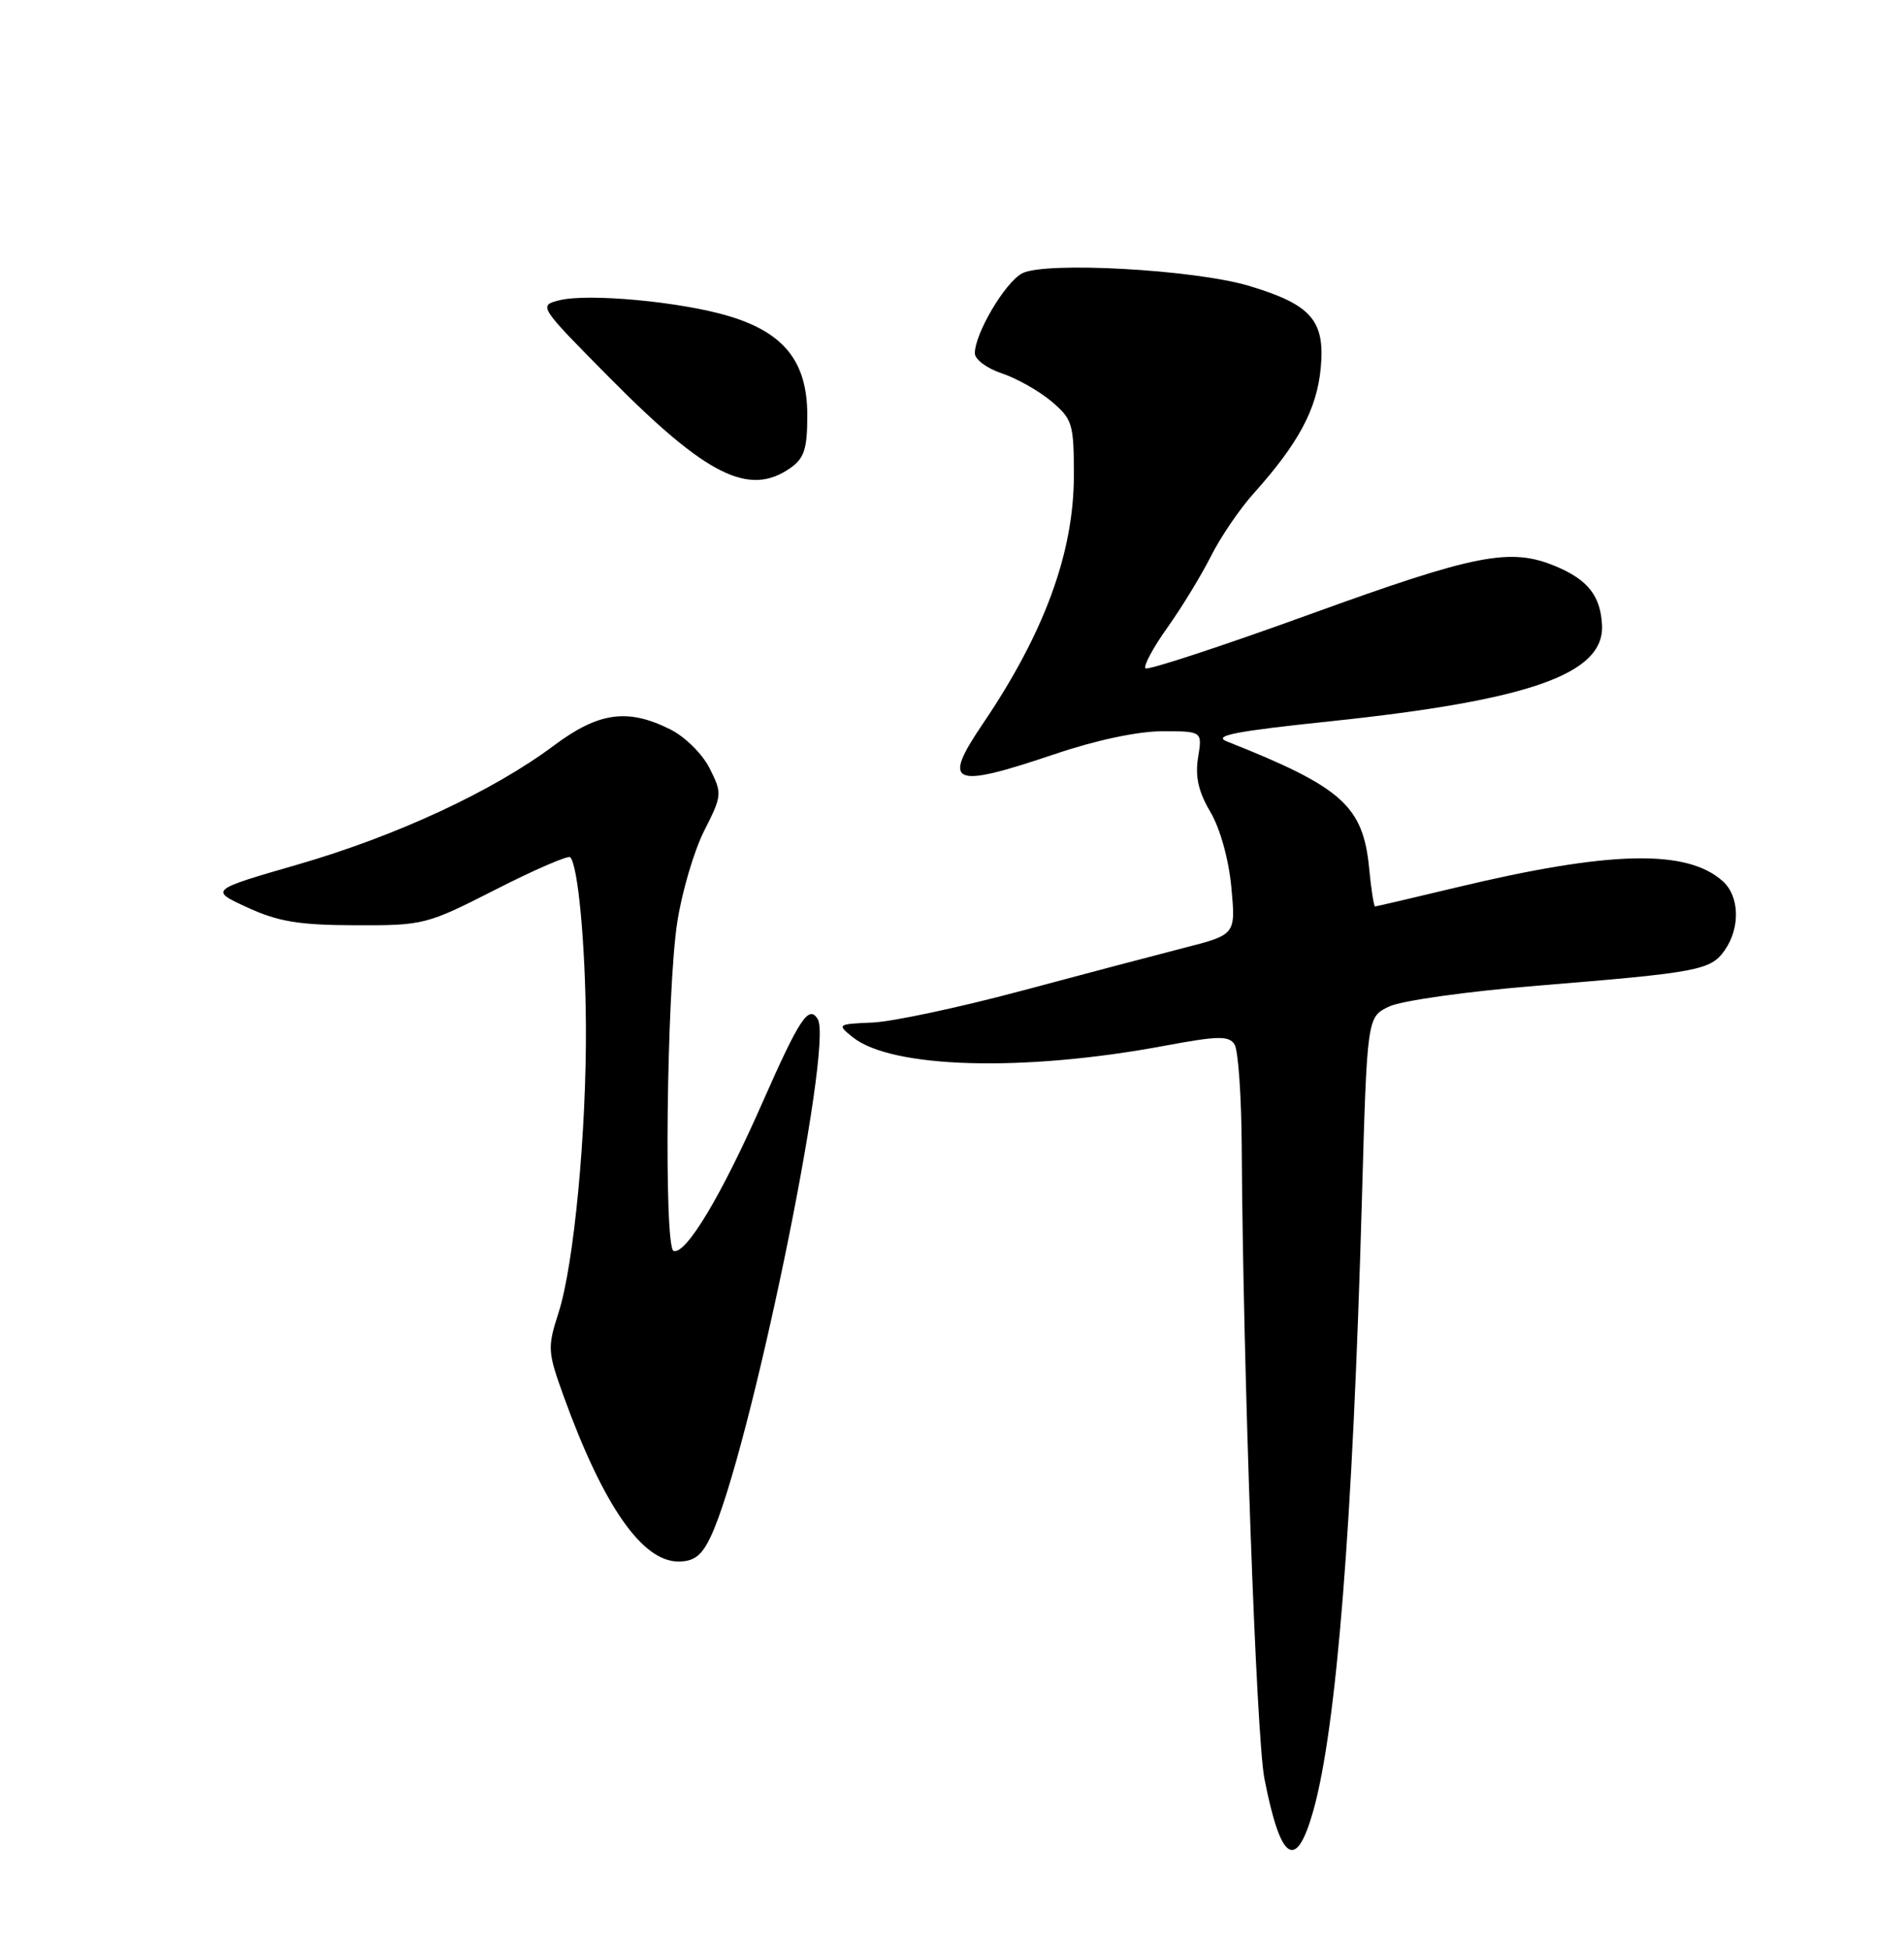 <?xml version="1.0" encoding="UTF-8" standalone="no"?>
<!DOCTYPE svg PUBLIC "-//W3C//DTD SVG 1.1//EN" "http://www.w3.org/Graphics/SVG/1.1/DTD/svg11.dtd" >
<svg xmlns="http://www.w3.org/2000/svg" xmlns:xlink="http://www.w3.org/1999/xlink" version="1.1" viewBox="0 0 250 256">
 <g >
 <path fill="currentColor"
d=" M 172.43 237.75 C 175.49 226.91 177.62 200.16 178.82 157.51 C 179.50 133.52 179.50 133.52 182.39 132.14 C 184.00 131.37 192.65 130.15 201.89 129.40 C 223.02 127.68 224.62 127.38 226.47 124.74 C 228.51 121.82 228.41 117.68 226.23 115.71 C 221.51 111.44 211.39 111.67 191.17 116.52 C 185.49 117.88 180.71 119.00 180.55 119.00 C 180.39 119.00 180.04 116.78 179.78 114.06 C 178.99 105.79 176.26 103.35 161.08 97.33 C 159.20 96.58 162.21 96.00 174.60 94.70 C 200.86 91.94 210.66 88.48 210.35 82.08 C 210.17 78.24 208.49 76.11 204.28 74.35 C 198.32 71.85 193.79 72.74 172.01 80.64 C 160.42 84.84 150.70 88.03 150.40 87.74 C 150.11 87.44 151.41 85.01 153.31 82.35 C 155.21 79.68 157.77 75.47 159.01 73.00 C 160.25 70.53 162.76 66.83 164.59 64.80 C 170.48 58.23 172.89 53.75 173.41 48.38 C 174.01 42.08 172.21 40.00 164.00 37.53 C 156.82 35.38 137.18 34.30 134.20 35.89 C 131.95 37.10 128.00 43.78 128.00 46.38 C 128.00 47.19 129.59 48.37 131.53 49.01 C 133.46 49.65 136.39 51.30 138.03 52.67 C 140.82 55.03 141.00 55.61 141.00 62.43 C 141.00 72.53 137.13 83.09 129.06 95.00 C 123.62 103.02 124.94 103.58 138.50 99.00 C 143.90 97.17 149.43 96.00 152.62 96.00 C 157.87 96.00 157.87 96.00 157.31 99.46 C 156.91 101.96 157.35 103.93 158.93 106.60 C 160.21 108.78 161.34 112.82 161.68 116.50 C 162.26 122.71 162.26 122.71 155.38 124.46 C 151.60 125.43 141.94 127.98 133.92 130.13 C 125.91 132.27 117.21 134.12 114.59 134.24 C 109.94 134.44 109.88 134.48 111.93 136.14 C 117.02 140.27 134.36 140.76 152.86 137.30 C 159.94 135.98 161.36 135.95 162.10 137.12 C 162.58 137.88 163.00 143.90 163.04 150.50 C 163.21 179.48 164.95 228.01 166.02 233.50 C 168.15 244.42 170.17 245.75 172.43 237.75 Z  M 93.32 201.73 C 98.34 191.16 109.49 137.22 107.37 133.79 C 106.19 131.88 104.99 133.69 100.11 144.75 C 94.74 156.94 90.10 164.69 88.45 164.23 C 87.15 163.87 87.52 130.11 88.93 121.04 C 89.54 117.09 91.13 111.70 92.46 109.07 C 94.81 104.43 94.84 104.18 93.19 100.89 C 92.24 98.99 89.96 96.73 88.00 95.75 C 82.40 92.95 78.60 93.49 72.71 97.89 C 64.72 103.86 52.09 109.73 39.19 113.47 C 27.50 116.85 27.50 116.85 32.50 119.14 C 36.54 121.00 39.27 121.45 46.66 121.47 C 55.63 121.50 56.01 121.40 65.10 116.77 C 70.20 114.17 74.60 112.27 74.87 112.54 C 75.89 113.56 76.86 123.90 76.93 134.58 C 77.02 148.57 75.36 166.06 73.34 172.33 C 71.86 176.92 71.90 177.46 74.02 183.33 C 79.21 197.66 84.31 205.00 89.07 205.00 C 91.14 205.00 92.14 204.23 93.32 201.73 Z  M 103.78 61.44 C 105.60 60.16 106.00 58.93 106.00 54.52 C 106.00 47.49 102.97 43.67 95.67 41.49 C 89.35 39.60 77.23 38.48 73.45 39.42 C 70.68 40.12 70.72 40.18 80.08 49.63 C 92.79 62.47 98.36 65.24 103.78 61.44 Z "/>
</g>
</svg>